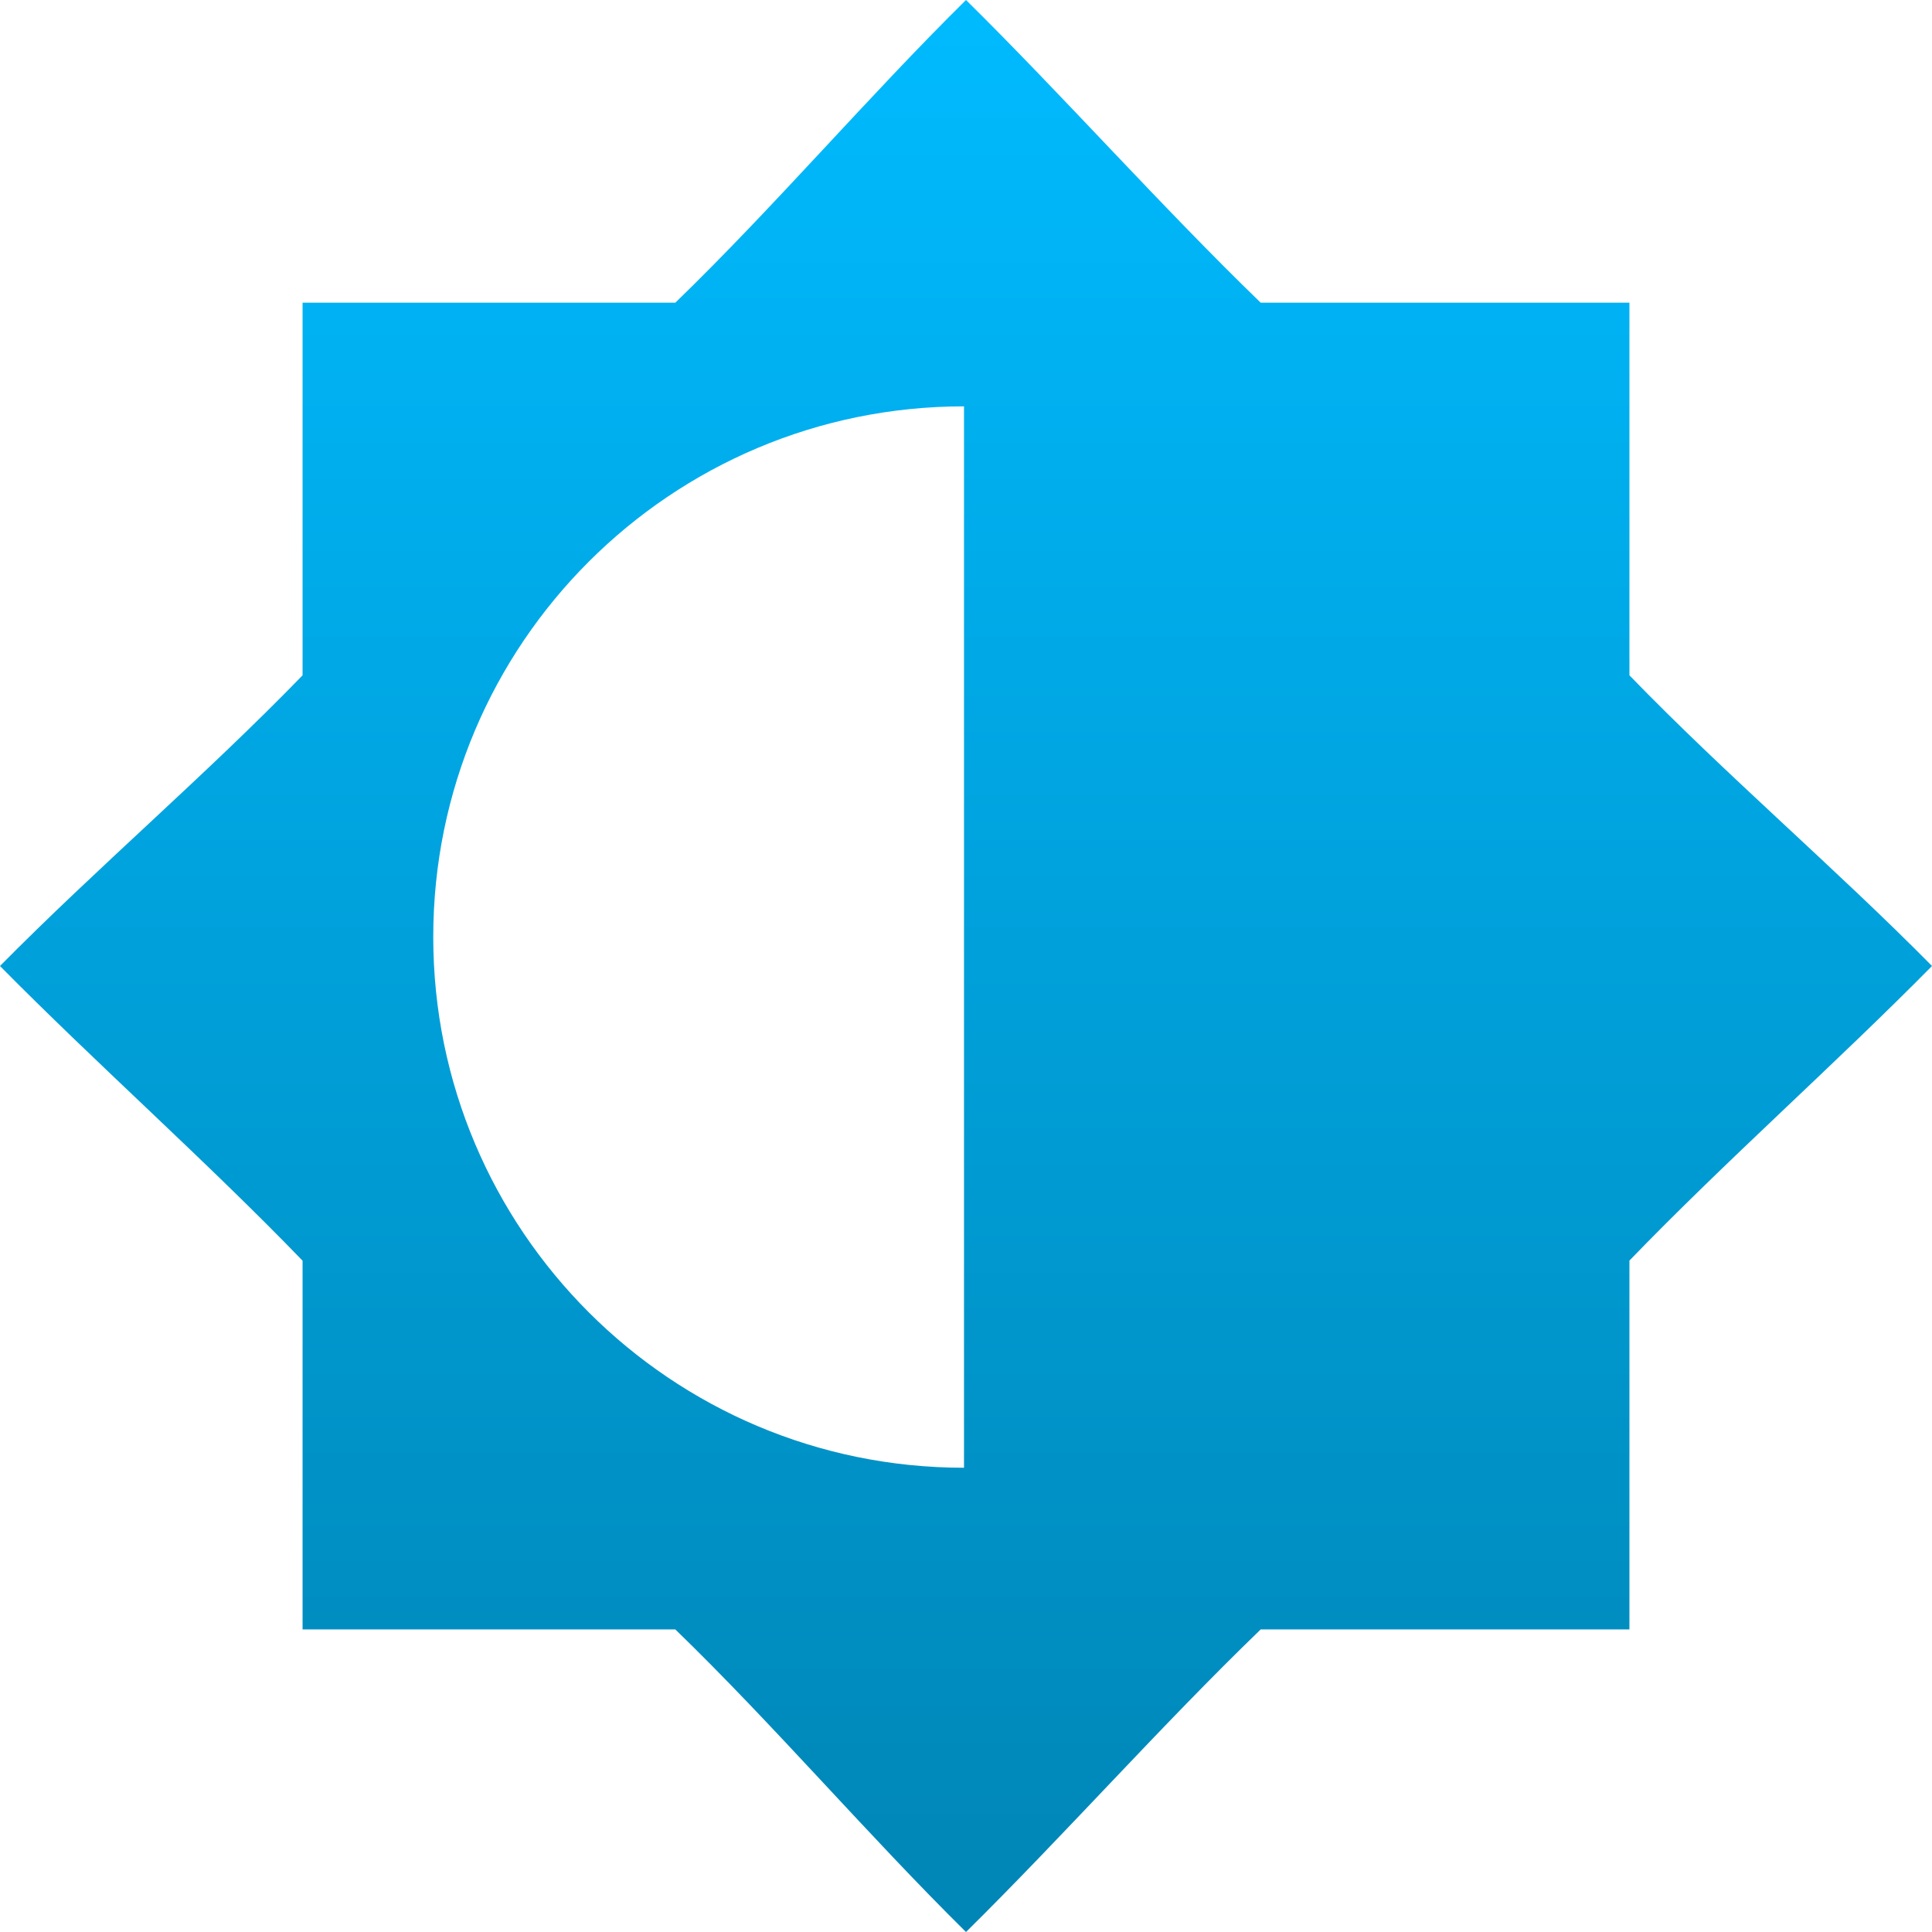 <svg xmlns="http://www.w3.org/2000/svg" xmlns:xlink="http://www.w3.org/1999/xlink" width="64" height="64" viewBox="0 0 64 64" version="1.1">
<defs>
<linearGradient id="linear0" gradientUnits="userSpaceOnUse" x1="0" y1="0" x2="0" y2="1" gradientTransform="matrix(64,0,0,64,0,0)">
<stop offset="0" style="stop-color:#00bbff;stop-opacity:1;"/>
<stop offset="1" style="stop-color:#0085b5;stop-opacity:1;"/>
</linearGradient>
</defs>
<g id="surface1">
<path style=" stroke:none;fill-rule:evenodd;fill:url(#linear0);" d="M 32 0 C 28.758 3.199 25.656 6.844 22.371 10.027 L 10.023 10.027 L 10.023 22.371 C 6.84 25.656 3.199 28.758 0 32 C 3.199 35.242 6.844 38.469 10.023 41.762 L 10.023 53.977 L 22.371 53.977 C 25.652 57.156 28.758 60.801 32 64 C 35.242 60.801 38.469 57.156 41.762 53.977 L 53.977 53.977 L 53.977 41.758 C 57.156 38.465 60.801 35.242 64 32 C 60.801 28.758 57.156 25.656 53.977 22.371 L 53.977 10.027 L 41.762 10.027 C 38.473 6.844 35.242 3.199 32 0 Z M 31.934 13.461 C 22.223 13.461 14.352 21.328 14.352 31.039 C 14.352 40.746 22.223 48.621 31.934 48.621 Z M 31.934 13.461 "/>
</g>
</svg>
